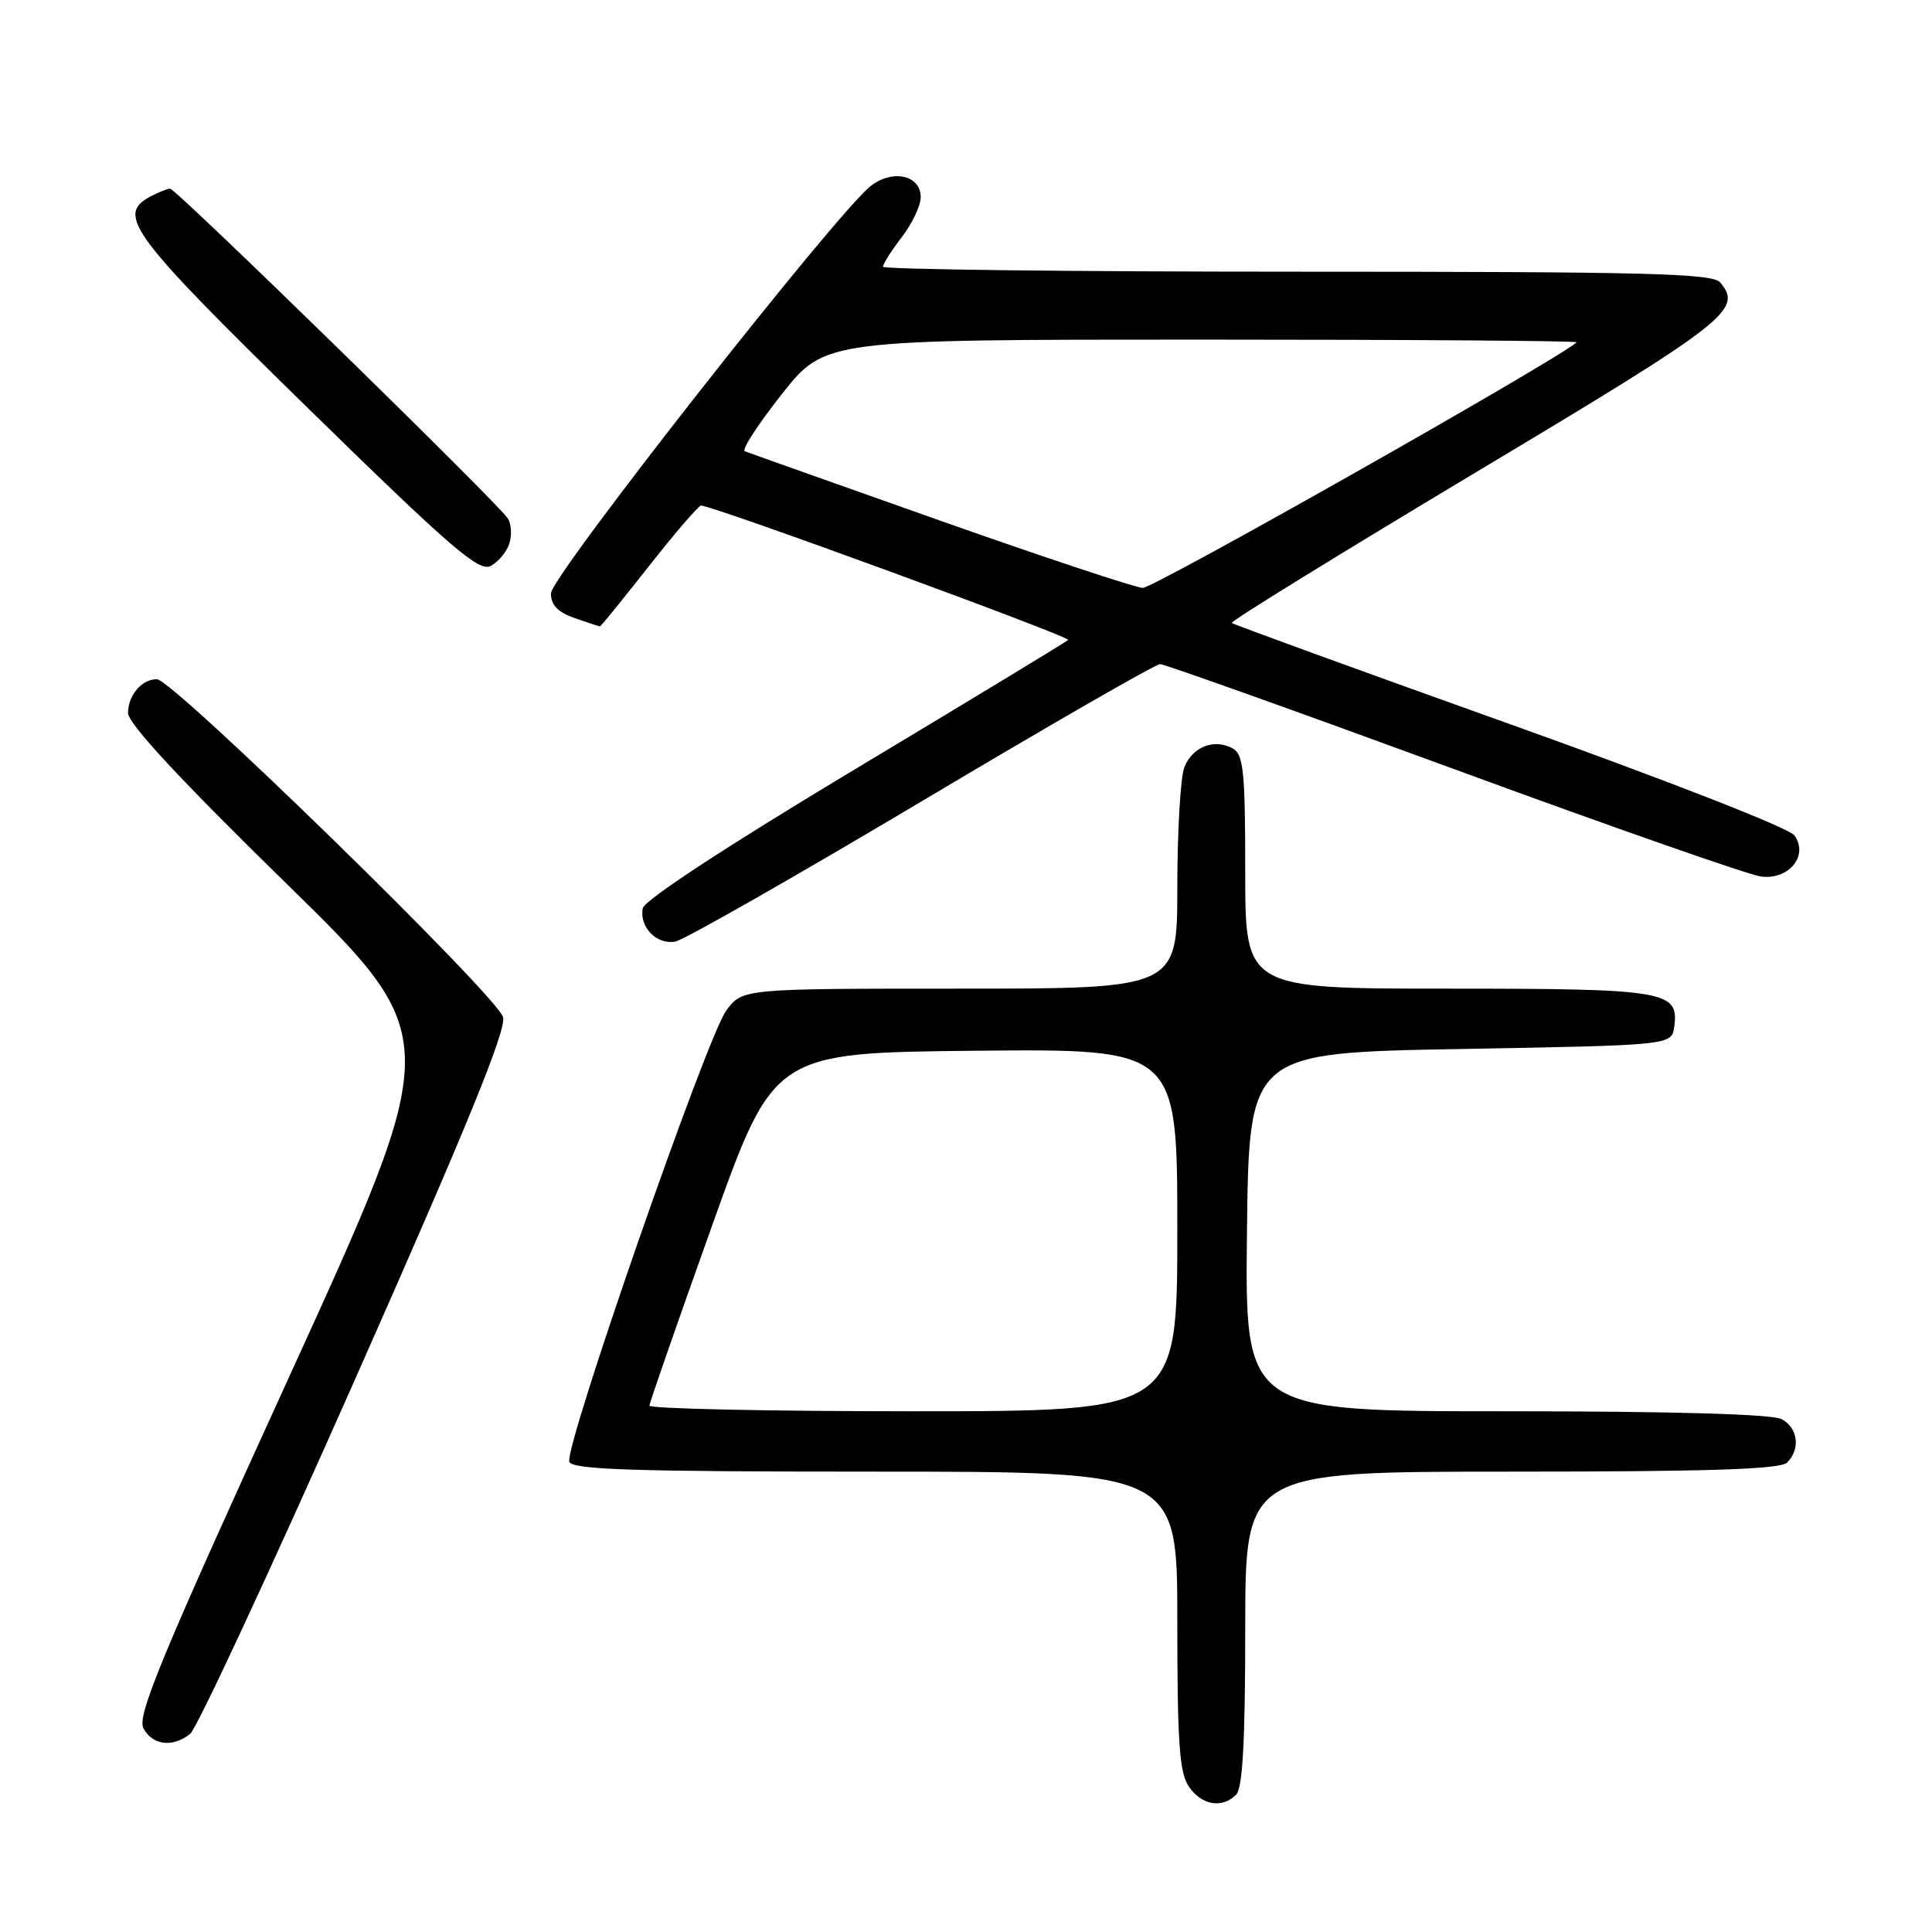 <?xml version="1.0" encoding="UTF-8" standalone="no"?>
<!DOCTYPE svg PUBLIC "-//W3C//DTD SVG 1.1//EN" "http://www.w3.org/Graphics/SVG/1.1/DTD/svg11.dtd" >
<svg xmlns="http://www.w3.org/2000/svg" xmlns:xlink="http://www.w3.org/1999/xlink" version="1.1" viewBox="0 0 256 256">
 <g >
 <path fill="currentColor"
d=" M 163.80 237.80 C 164.66 236.94 165.00 230.64 165.00 215.80 C 165.00 195.00 165.00 195.00 200.30 195.00 C 226.42 195.00 235.91 194.69 236.80 193.80 C 238.60 192.00 238.25 189.20 236.07 188.04 C 234.84 187.38 221.47 187.00 199.55 187.00 C 164.96 187.00 164.96 187.00 165.23 163.25 C 165.50 139.50 165.50 139.50 193.50 139.00 C 221.50 138.50 221.50 138.50 221.84 136.06 C 222.52 131.29 220.76 131.00 191.81 131.00 C 165.00 131.00 165.00 131.00 165.00 115.55 C 165.00 102.26 164.77 99.97 163.36 99.18 C 160.91 97.81 157.97 98.96 156.92 101.70 C 156.42 103.04 156.00 110.18 156.00 117.57 C 156.00 131.00 156.00 131.00 127.19 131.00 C 98.38 131.00 98.38 131.00 96.23 133.91 C 93.65 137.39 74.72 191.84 75.44 193.70 C 75.84 194.74 84.03 195.00 115.97 195.00 C 156.00 195.00 156.00 195.00 156.00 214.78 C 156.00 231.06 156.28 234.95 157.56 236.78 C 159.27 239.22 161.94 239.66 163.80 237.80 Z  M 25.20 229.75 C 26.07 229.06 35.89 207.95 47.02 182.83 C 61.84 149.38 67.10 136.52 66.66 134.78 C 65.98 132.06 22.89 90.00 20.79 90.00 C 18.79 90.00 17.01 92.07 16.96 94.45 C 16.93 95.83 23.78 103.22 37.87 117.00 C 58.83 137.50 58.83 137.50 38.39 182.27 C 21.36 219.55 18.12 227.36 19.01 229.02 C 20.22 231.27 22.87 231.59 25.20 229.75 Z  M 122.12 106.18 C 138.90 96.18 153.12 88.00 153.71 88.00 C 154.31 88.00 171.83 94.26 192.65 101.90 C 213.47 109.55 231.79 115.96 233.37 116.15 C 237.08 116.60 239.70 113.33 237.75 110.68 C 237.04 109.71 220.75 103.35 200.04 95.94 C 179.98 88.77 163.41 82.74 163.21 82.54 C 163.01 82.34 177.62 73.33 195.67 62.52 C 228.95 42.60 230.95 41.05 227.95 37.44 C 226.94 36.22 218.51 36.00 171.88 36.00 C 141.69 36.00 117.00 35.70 117.00 35.34 C 117.00 34.98 118.12 33.21 119.50 31.41 C 120.88 29.61 122.00 27.23 122.00 26.13 C 122.00 23.21 118.29 22.38 115.38 24.64 C 110.84 28.19 73.00 76.38 73.00 78.62 C 73.00 80.17 73.91 81.12 76.15 81.90 C 77.88 82.51 79.39 83.00 79.50 83.00 C 79.62 83.00 82.54 79.40 86.00 75.00 C 89.46 70.60 92.56 67.00 92.89 66.99 C 94.38 66.96 141.95 84.38 141.54 84.80 C 141.28 85.05 128.57 92.76 113.29 101.93 C 96.31 112.12 85.38 119.28 85.17 120.35 C 84.69 122.85 87.02 125.23 89.50 124.76 C 90.66 124.53 105.34 116.17 122.12 106.18 Z  M 67.49 72.02 C 67.84 70.93 67.76 69.45 67.31 68.72 C 66.13 66.79 23.33 25.00 22.54 25.00 C 22.17 25.00 21.00 25.47 19.93 26.04 C 15.36 28.48 17.29 31.08 40.59 53.87 C 59.80 72.66 63.46 75.82 65.03 74.99 C 66.04 74.44 67.15 73.11 67.49 72.02 Z  M 86.05 186.25 C 86.08 185.84 89.80 175.15 94.32 162.50 C 102.53 139.50 102.53 139.50 129.26 139.23 C 156.00 138.97 156.00 138.97 156.00 162.98 C 156.00 187.00 156.00 187.00 121.00 187.00 C 101.75 187.00 86.02 186.66 86.05 186.25 Z  M 124.50 68.96 C 110.75 64.10 99.13 59.97 98.69 59.79 C 98.24 59.61 100.45 56.21 103.59 52.23 C 109.31 45.00 109.31 45.00 159.32 45.00 C 186.83 45.00 209.15 45.16 208.92 45.36 C 206.06 47.85 152.82 77.97 151.42 77.90 C 150.36 77.84 138.25 73.82 124.50 68.96 Z "/>
</g>
</svg>